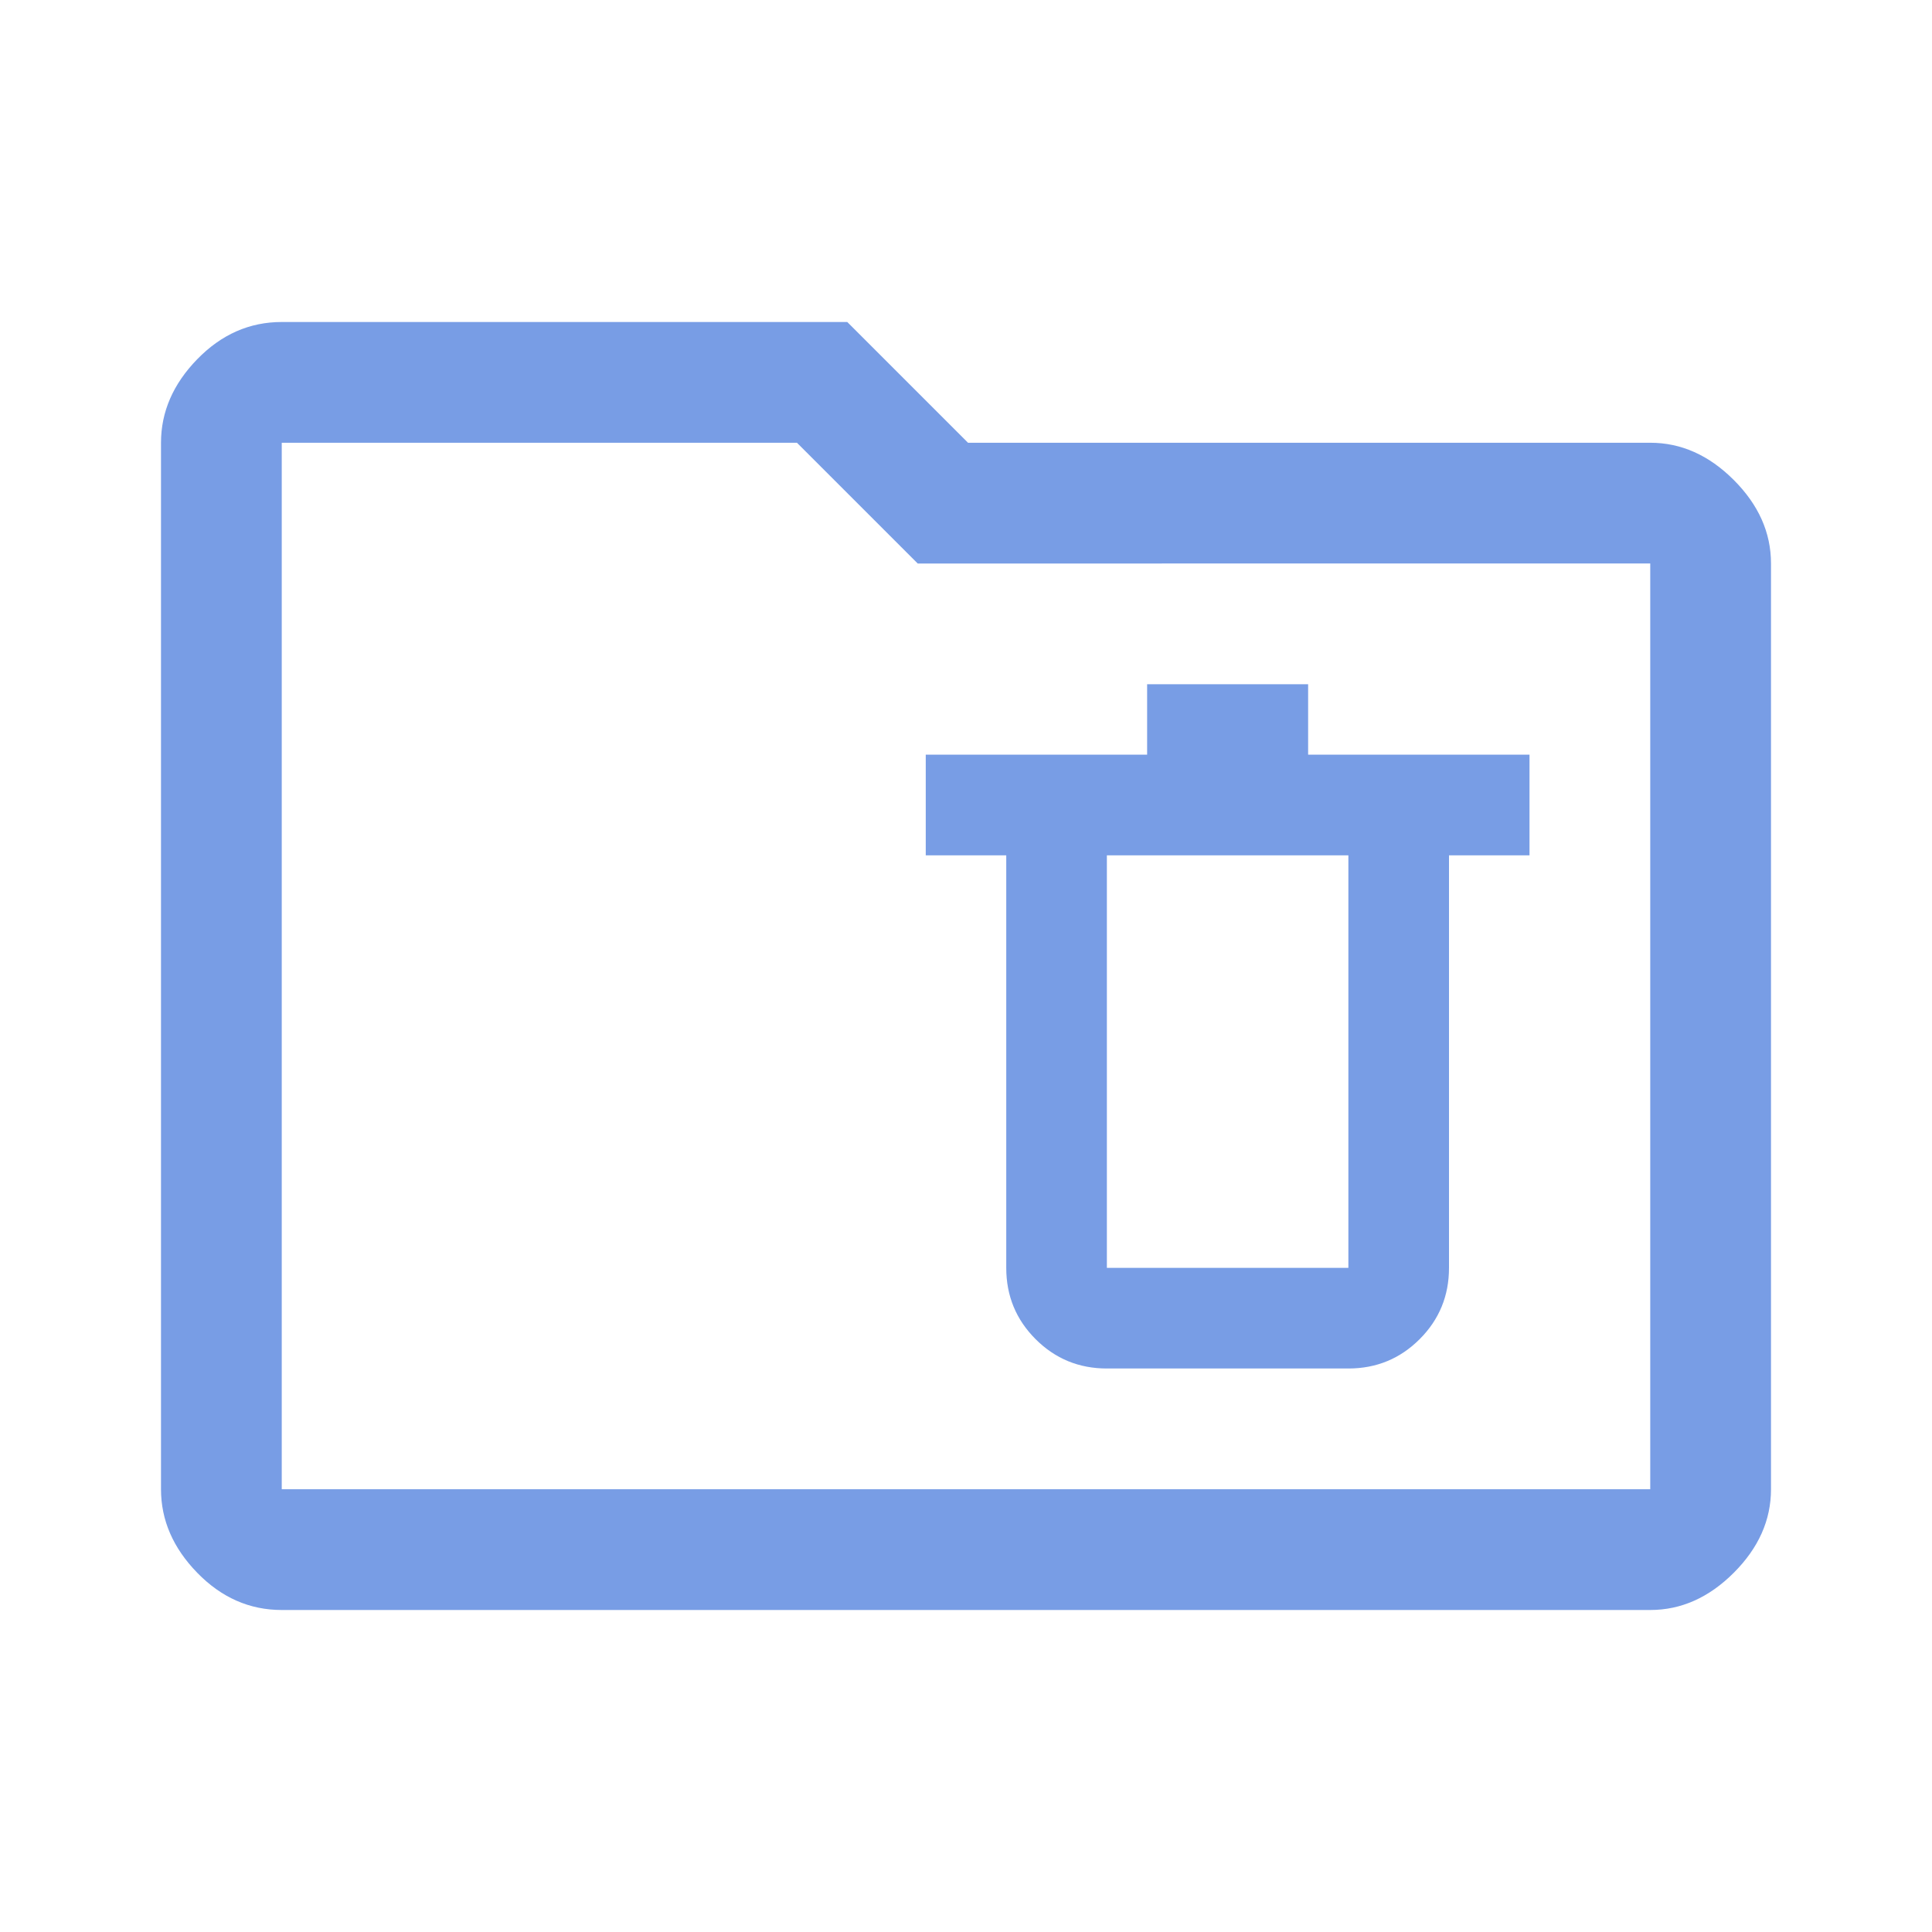 <svg xmlns="http://www.w3.org/2000/svg" height="48px" viewBox="0 -960 960 960" width="48px" fill="#789DE5"><path d="M550-280h120q20.83 0 35.42-14.58Q720-309.17 720-330v-205h40v-50H650v-35h-80v35H460v50h40v205q0 20.83 14.58 35.42Q529.17-280 550-280Zm0-255h120v205H550v-205ZM140-160q-24 0-42-18.5T80-220v-520q0-23 18-41.5t42-18.5h281l60 60h339q23 0 41.5 18.5T880-680v460q0 23-18.5 41.5T820-160H140Zm0-60h680v-460H456l-60-60H140v520Zm0 0v-520 520Z"/></svg>